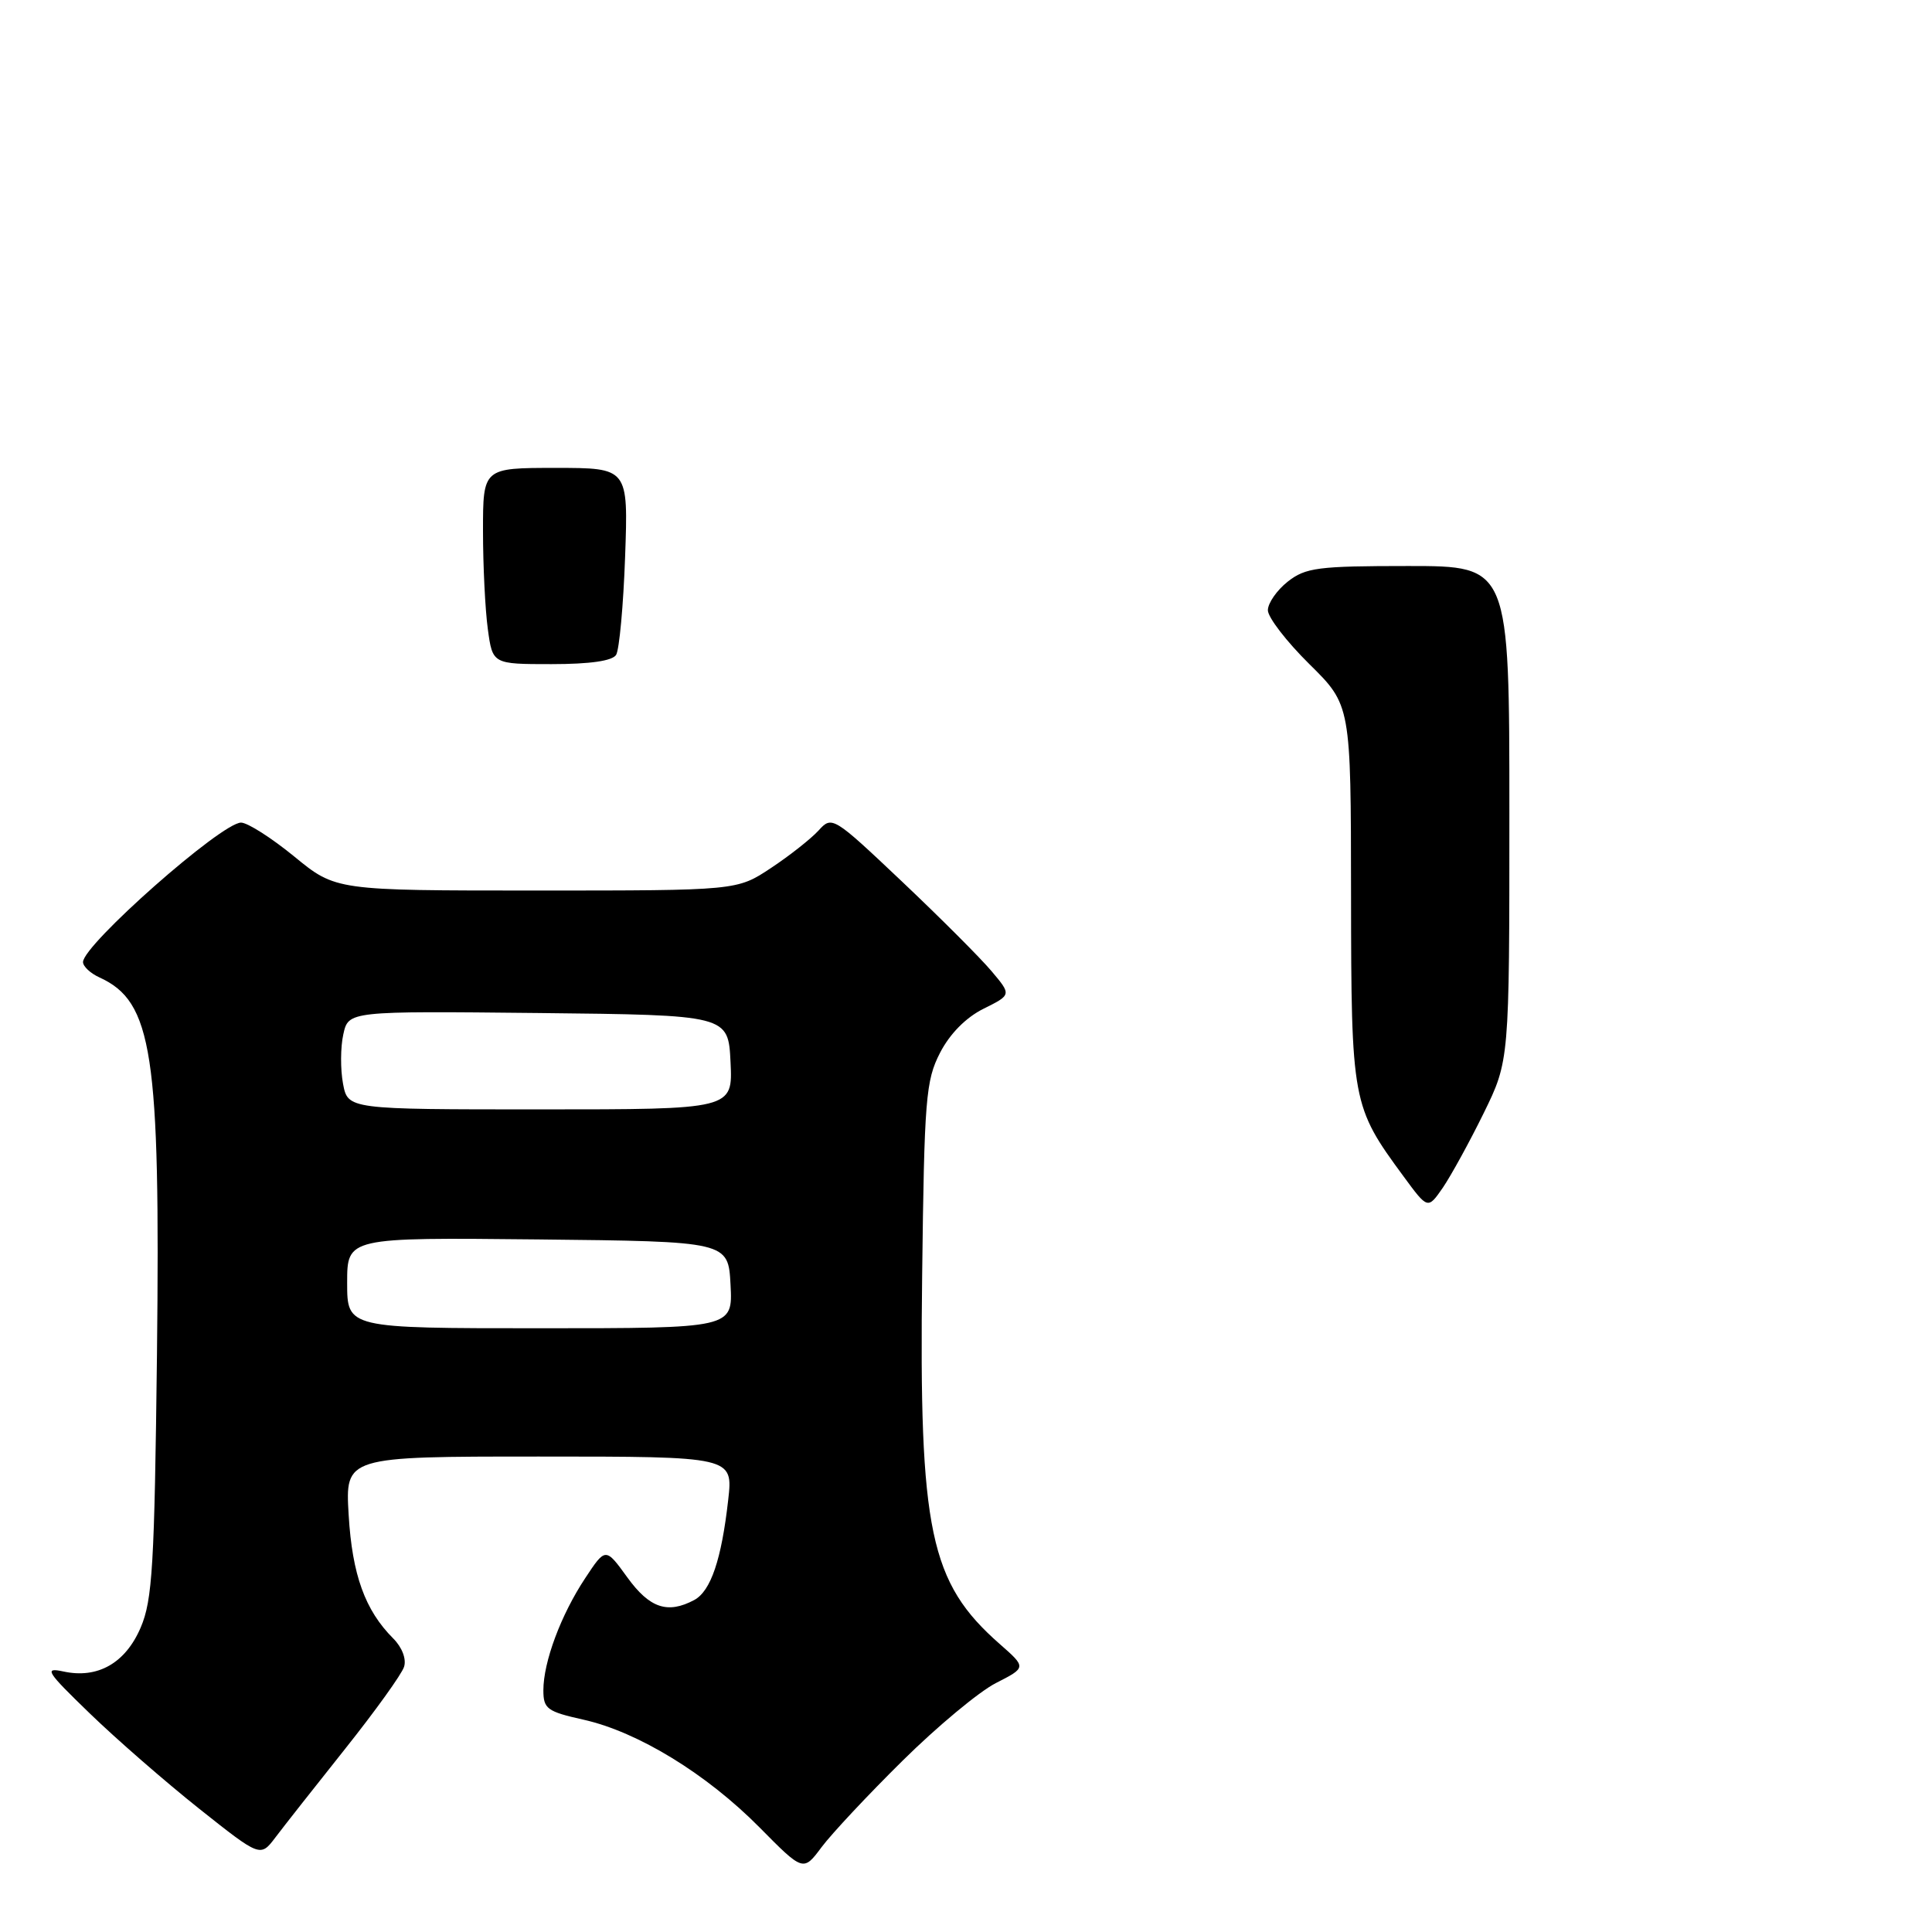 <?xml version="1.0" encoding="UTF-8" standalone="no"?>
<!DOCTYPE svg PUBLIC "-//W3C//DTD SVG 1.1//EN" "http://www.w3.org/Graphics/SVG/1.1/DTD/svg11.dtd" >
<svg xmlns="http://www.w3.org/2000/svg" xmlns:xlink="http://www.w3.org/1999/xlink" version="1.1" viewBox="0 0 256 256">
 <g >
 <path fill="currentColor"
d=" M 119.60 233.30 C 124.16 228.79 129.72 224.16 131.95 223.02 C 136.01 220.95 136.01 220.95 132.47 217.84 C 123.20 209.70 121.77 202.89 122.19 169.00 C 122.47 145.55 122.67 143.18 124.56 139.50 C 125.86 136.98 127.99 134.82 130.33 133.66 C 134.03 131.82 134.03 131.82 131.39 128.69 C 129.94 126.96 124.59 121.61 119.51 116.80 C 110.39 108.17 110.24 108.08 108.46 110.05 C 107.46 111.14 104.63 113.38 102.15 115.02 C 97.66 118.00 97.66 118.00 71.07 118.00 C 44.49 118.00 44.49 118.00 39.00 113.50 C 35.98 111.03 32.80 109.00 31.94 109.00 C 29.35 109.00 11.00 125.20 11.00 127.48 C 11.00 128.05 11.98 128.97 13.17 129.51 C 20.22 132.72 21.25 139.51 20.80 179.42 C 20.47 207.46 20.20 212.02 18.64 215.66 C 16.62 220.38 12.94 222.47 8.40 221.48 C 5.79 220.92 6.14 221.47 11.90 227.04 C 15.42 230.45 21.95 236.13 26.40 239.67 C 34.50 246.10 34.50 246.10 36.50 243.46 C 37.60 242.00 41.76 236.72 45.74 231.72 C 49.72 226.72 53.24 221.83 53.54 220.86 C 53.87 219.83 53.28 218.28 52.10 217.10 C 48.37 213.37 46.67 208.66 46.20 200.75 C 45.74 193.00 45.74 193.00 71.44 193.00 C 97.14 193.00 97.14 193.00 96.49 198.75 C 95.60 206.66 94.18 210.83 91.99 212.01 C 88.46 213.89 86.08 213.09 83.13 209.02 C 80.24 205.03 80.24 205.03 77.54 209.12 C 74.33 213.97 72.00 220.21 72.00 223.97 C 72.00 226.43 72.49 226.79 77.33 227.87 C 84.54 229.49 93.61 235.04 100.63 242.13 C 106.44 248.01 106.44 248.01 108.87 244.75 C 110.21 242.96 115.03 237.81 119.60 233.30 Z  M 185.98 155.88 C 179.14 146.58 179.05 146.09 179.02 118.47 C 179.00 93.43 179.00 93.43 173.50 88.00 C 170.47 85.01 168.00 81.80 168.00 80.86 C 168.00 79.92 169.19 78.21 170.63 77.07 C 173.00 75.21 174.63 75.00 186.63 75.00 C 200.00 75.00 200.00 75.00 200.00 107.78 C 200.00 140.56 200.00 140.56 196.58 147.53 C 194.70 151.36 192.26 155.79 191.18 157.38 C 189.19 160.25 189.19 160.25 185.98 155.88 Z  M 64.64 83.36 C 64.29 80.81 64.00 74.96 64.00 70.36 C 64.00 62.00 64.00 62.00 73.62 62.00 C 83.25 62.00 83.25 62.00 82.83 73.77 C 82.60 80.24 82.06 86.09 81.64 86.77 C 81.15 87.57 78.19 88.00 73.08 88.00 C 65.27 88.00 65.27 88.00 64.64 83.36 Z  M 46.00 169.98 C 46.00 163.97 46.00 163.97 71.25 164.23 C 96.50 164.50 96.50 164.50 96.80 170.25 C 97.10 176.00 97.10 176.00 71.55 176.00 C 46.00 176.00 46.00 176.00 46.00 169.98 Z  M 45.45 143.58 C 45.10 141.70 45.11 138.76 45.49 137.06 C 46.17 133.97 46.17 133.97 71.33 134.23 C 96.50 134.50 96.50 134.50 96.80 140.75 C 97.10 147.00 97.10 147.00 71.59 147.00 C 46.09 147.00 46.09 147.00 45.45 143.58 Z "/>
</g>
</svg>
